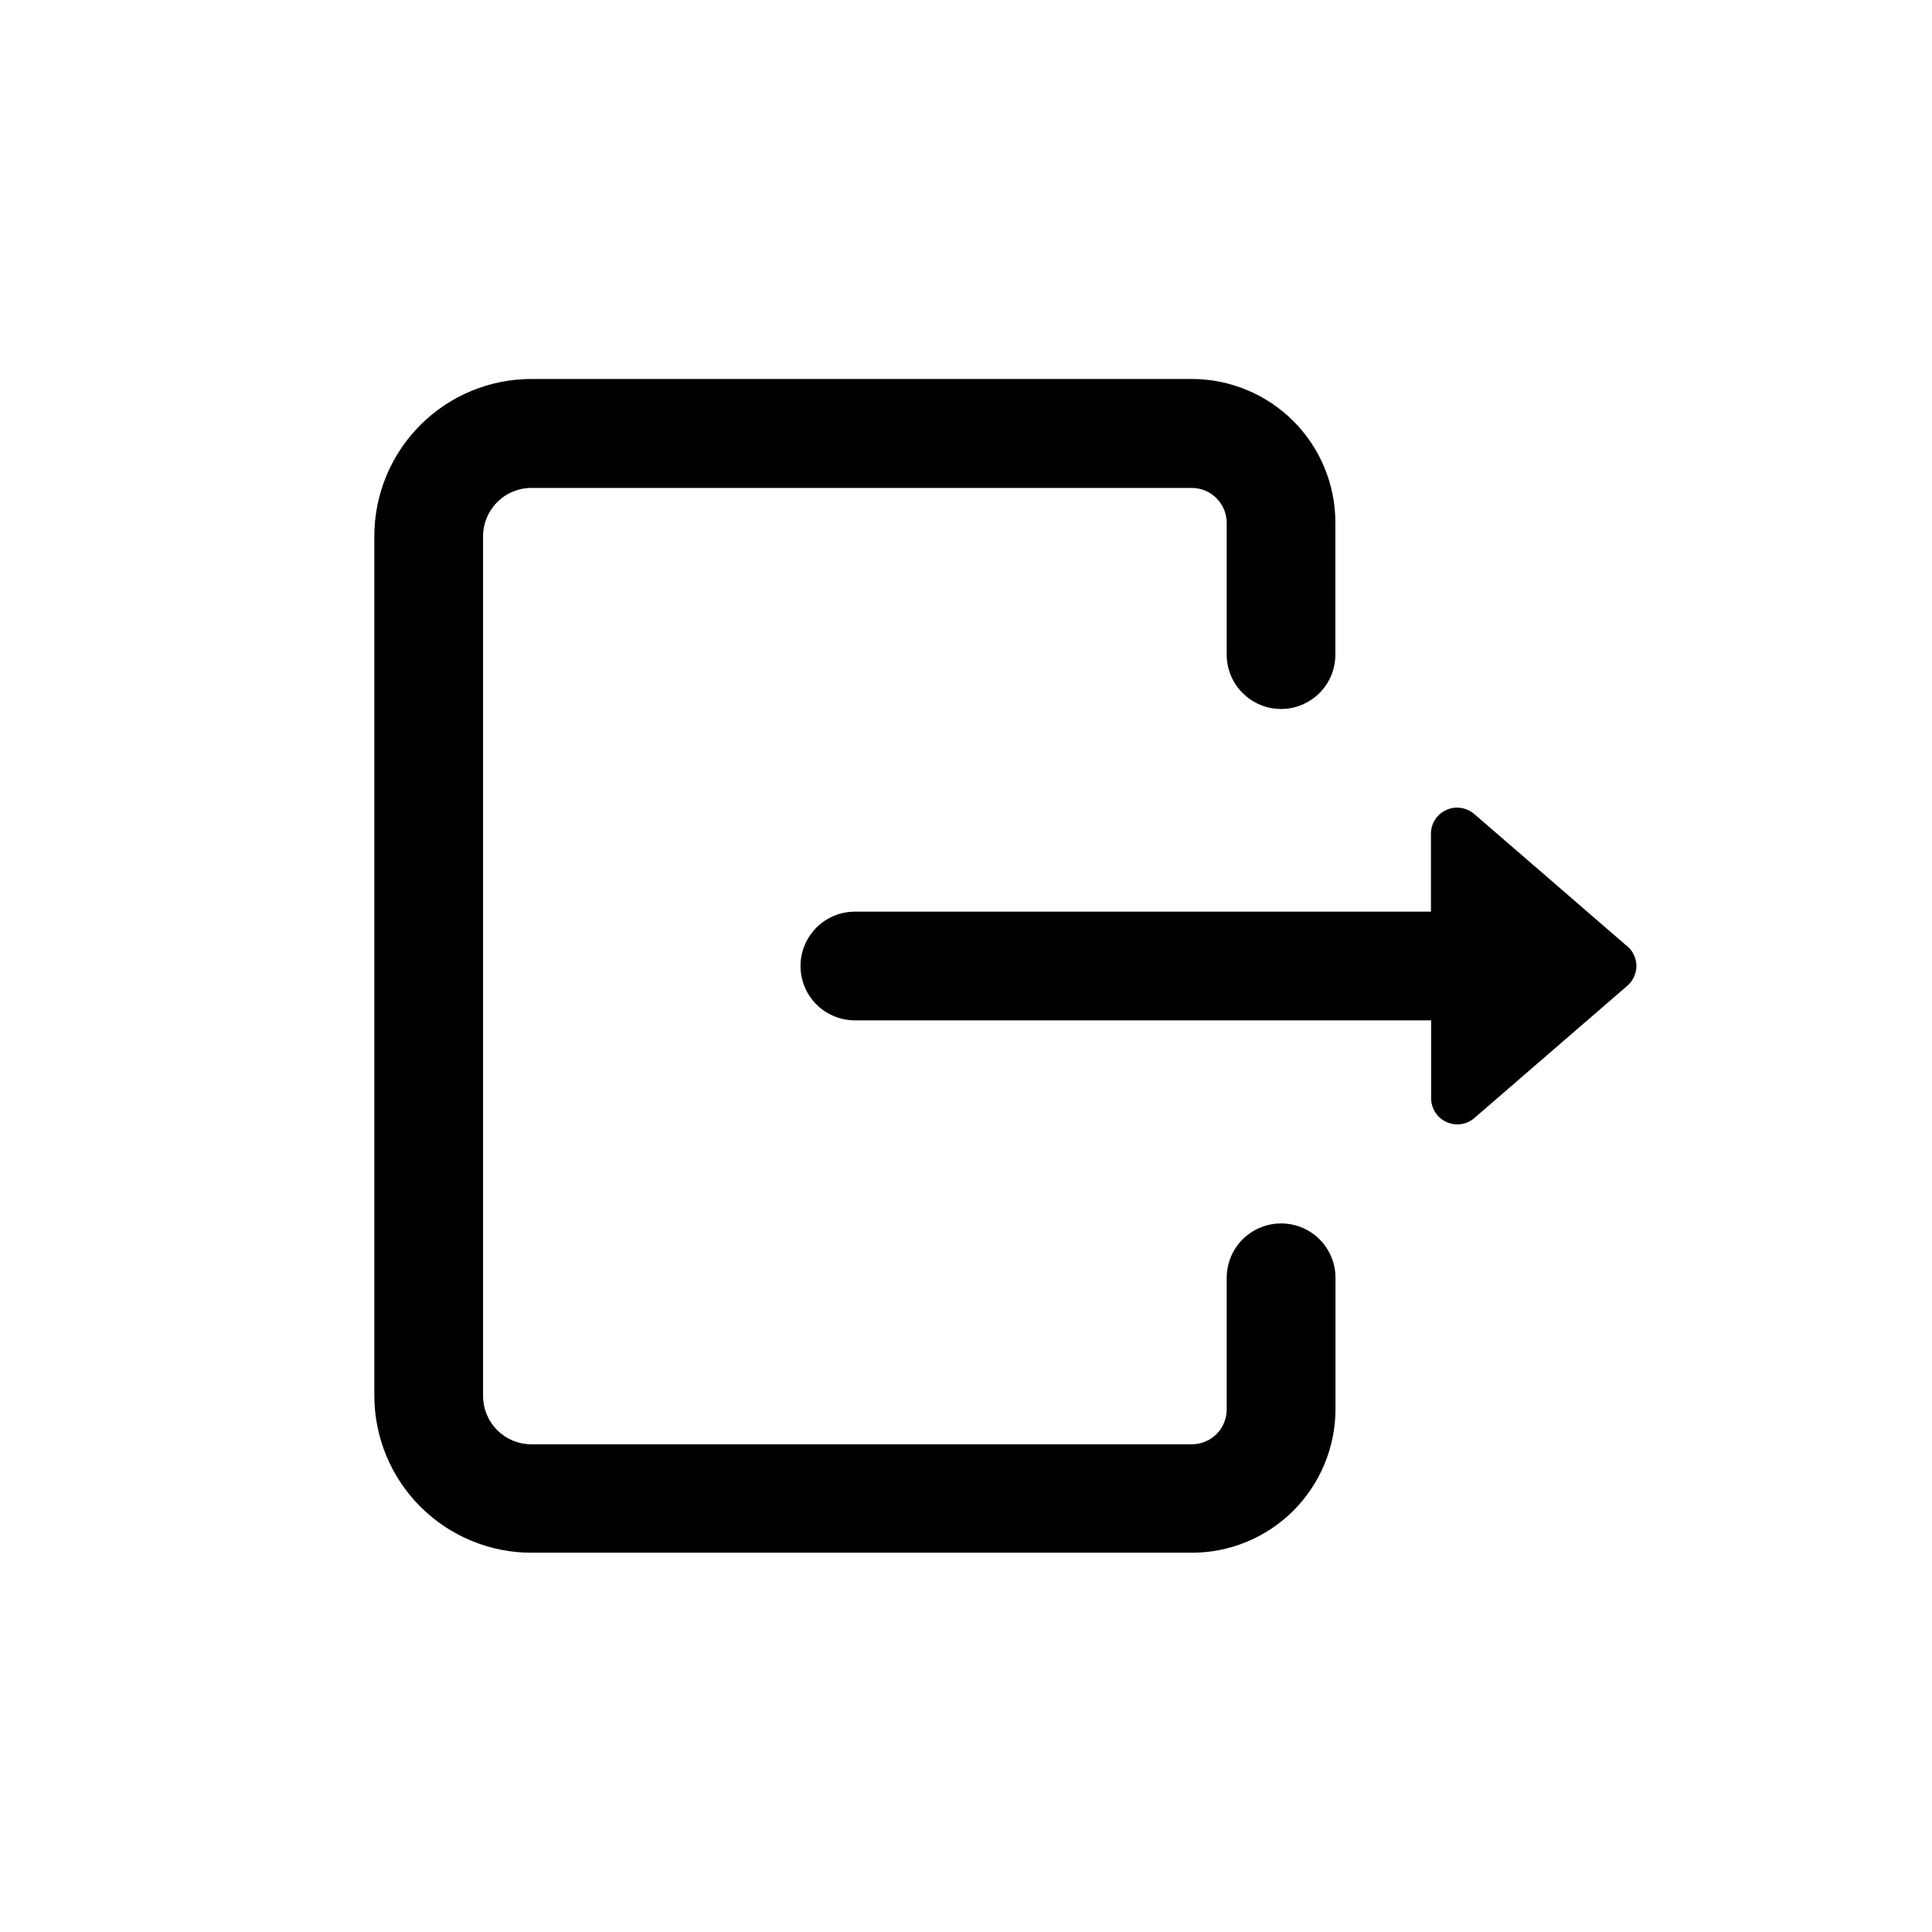 <svg width="32" height="32" viewBox="0 0 32 32" fill="none" xmlns="http://www.w3.org/2000/svg">
<g clip-path="url(#clip0_3007_830)">
<path d="M26.95 15.672L25.517 14.432L24.421 13.485C24.358 13.43 24.281 13.394 24.198 13.382C24.115 13.369 24.031 13.381 23.955 13.416C23.879 13.45 23.814 13.506 23.769 13.576C23.724 13.647 23.7 13.729 23.701 13.812V15.1H14.159C13.921 15.1 13.691 15.195 13.523 15.364C13.354 15.533 13.259 15.761 13.259 16C13.259 16.239 13.354 16.468 13.523 16.637C13.691 16.805 13.921 16.9 14.159 16.9H23.704V18.187C23.703 18.271 23.727 18.353 23.772 18.423C23.817 18.494 23.882 18.55 23.958 18.584C24.034 18.619 24.118 18.631 24.201 18.619C24.284 18.607 24.361 18.571 24.424 18.515L25.52 17.567L26.954 16.327C27.001 16.287 27.038 16.236 27.064 16.18C27.09 16.123 27.104 16.062 27.104 16C27.104 15.938 27.09 15.876 27.064 15.82C27.038 15.763 27.001 15.713 26.954 15.672" fill="currentColor"/>
<path d="M21.218 20.264C20.98 20.264 20.751 20.359 20.582 20.527C20.413 20.696 20.318 20.925 20.318 21.164V23.345C20.318 23.498 20.257 23.645 20.149 23.753C20.041 23.861 19.894 23.922 19.741 23.922H8.801C8.589 23.922 8.386 23.838 8.236 23.688C8.086 23.538 8.001 23.334 8.001 23.122V8.882C8.001 8.67 8.086 8.467 8.236 8.317C8.386 8.166 8.589 8.082 8.801 8.082H19.741C19.894 8.082 20.041 8.143 20.149 8.252C20.257 8.36 20.318 8.507 20.318 8.66V10.843C20.318 11.082 20.413 11.311 20.582 11.479C20.751 11.648 20.98 11.743 21.218 11.743C21.457 11.743 21.686 11.648 21.855 11.479C22.023 11.311 22.118 11.082 22.118 10.843V8.654C22.118 8.024 21.867 7.419 21.421 6.973C20.975 6.528 20.37 6.277 19.74 6.277H8.801C8.112 6.277 7.451 6.551 6.963 7.039C6.475 7.527 6.201 8.188 6.2 8.877V23.117C6.201 23.807 6.475 24.468 6.963 24.956C7.451 25.443 8.112 25.718 8.801 25.718H19.741C20.37 25.718 20.975 25.468 21.421 25.023C21.866 24.578 22.118 23.974 22.12 23.345V21.164C22.12 20.925 22.025 20.696 21.856 20.527C21.687 20.359 21.459 20.264 21.22 20.264" fill="currentColor"/>
</g>
<defs>
<clipPath id="clip0_3007_830">
<rect width="32" height="32" fill="white"/>
</clipPath>
</defs>
</svg>
